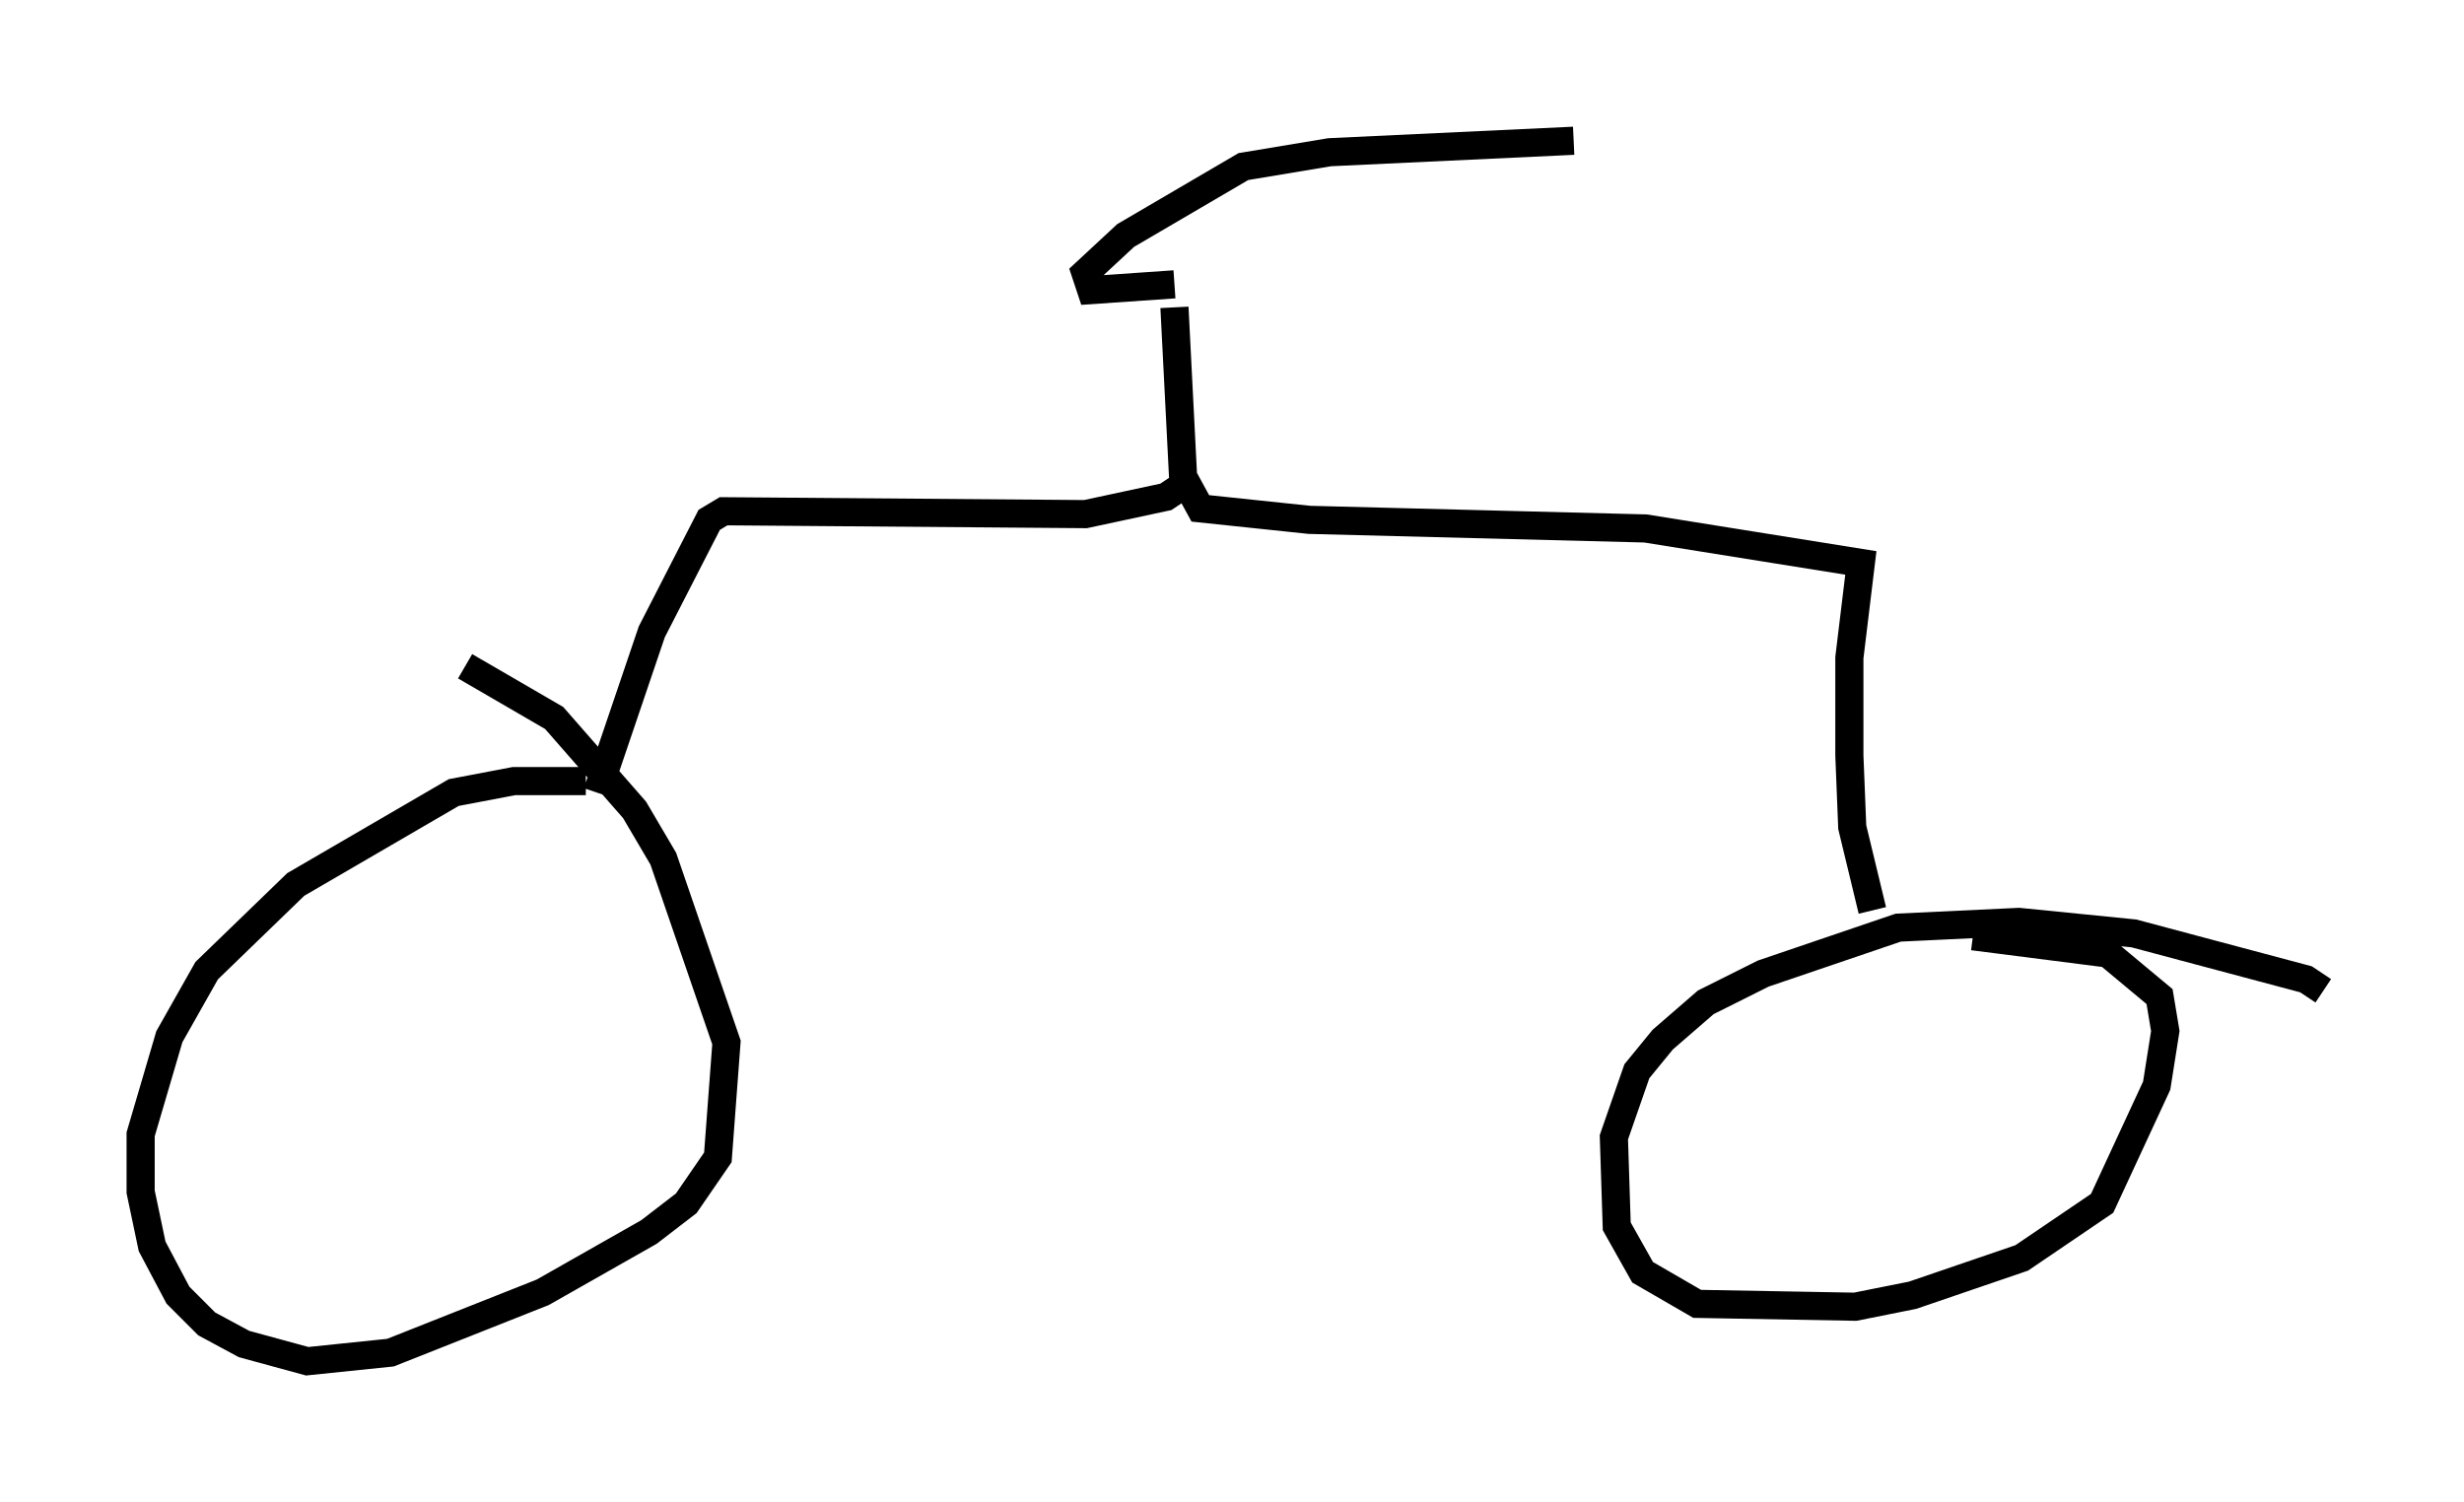 <?xml version="1.0" encoding="utf-8" ?>
<svg baseProfile="full" height="53.386" version="1.1" width="87.584" xmlns="http://www.w3.org/2000/svg" xmlns:ev="http://www.w3.org/2001/xml-events" xmlns:xlink="http://www.w3.org/1999/xlink"><defs /><rect fill="white" height="53.386" width="87.584" x="0" y="0" /><path d="M22.661, 28.275 m-1.838, -0.51 l-2.552, 0.0 -2.144, 0.408 l-5.615, 3.267 -3.165, 3.063 l-1.327, 2.348 -1.021, 3.471 l0.0, 2.042 0.408, 1.94 l0.919, 1.735 1.021, 1.021 l1.327, 0.715 2.246, 0.613 l2.96, -0.306 5.41, -2.144 l3.777, -2.144 1.327, -1.021 l1.123, -1.633 0.306, -4.083 l-2.246, -6.533 -1.021, -1.735 l-2.858, -3.267 -3.165, -1.838 m66.049, 11.536 l-0.613, -0.408 -6.125, -1.633 l-4.083, -0.408 -4.288, 0.204 l-4.798, 1.633 -2.042, 1.021 l-1.531, 1.327 -0.919, 1.123 l-0.817, 2.348 0.102, 3.165 l0.919, 1.633 1.94, 1.123 l5.615, 0.102 2.042, -0.408 l3.879, -1.327 2.858, -1.94 l1.94, -4.185 0.306, -1.94 l-0.204, -1.225 -1.838, -1.531 l-4.798, -0.613 m-3.573, -0.919 l-0.715, -2.96 -0.102, -2.552 l0.0, -3.471 0.408, -3.369 l-7.656, -1.225 -11.944, -0.306 l-3.879, -0.408 -0.613, -1.123 l-0.306, -6.023 m-20.519, 17.252 l1.94, -5.717 2.042, -3.981 l0.51, -0.306 12.863, 0.102 l2.858, -0.613 0.919, -0.613 m-0.613, -6.942 l-2.96, 0.204 -0.204, -0.613 l1.429, -1.327 4.185, -2.45 l3.063, -0.51 8.677, -0.408 " fill="none" stroke="black" stroke-width="1" /></svg>